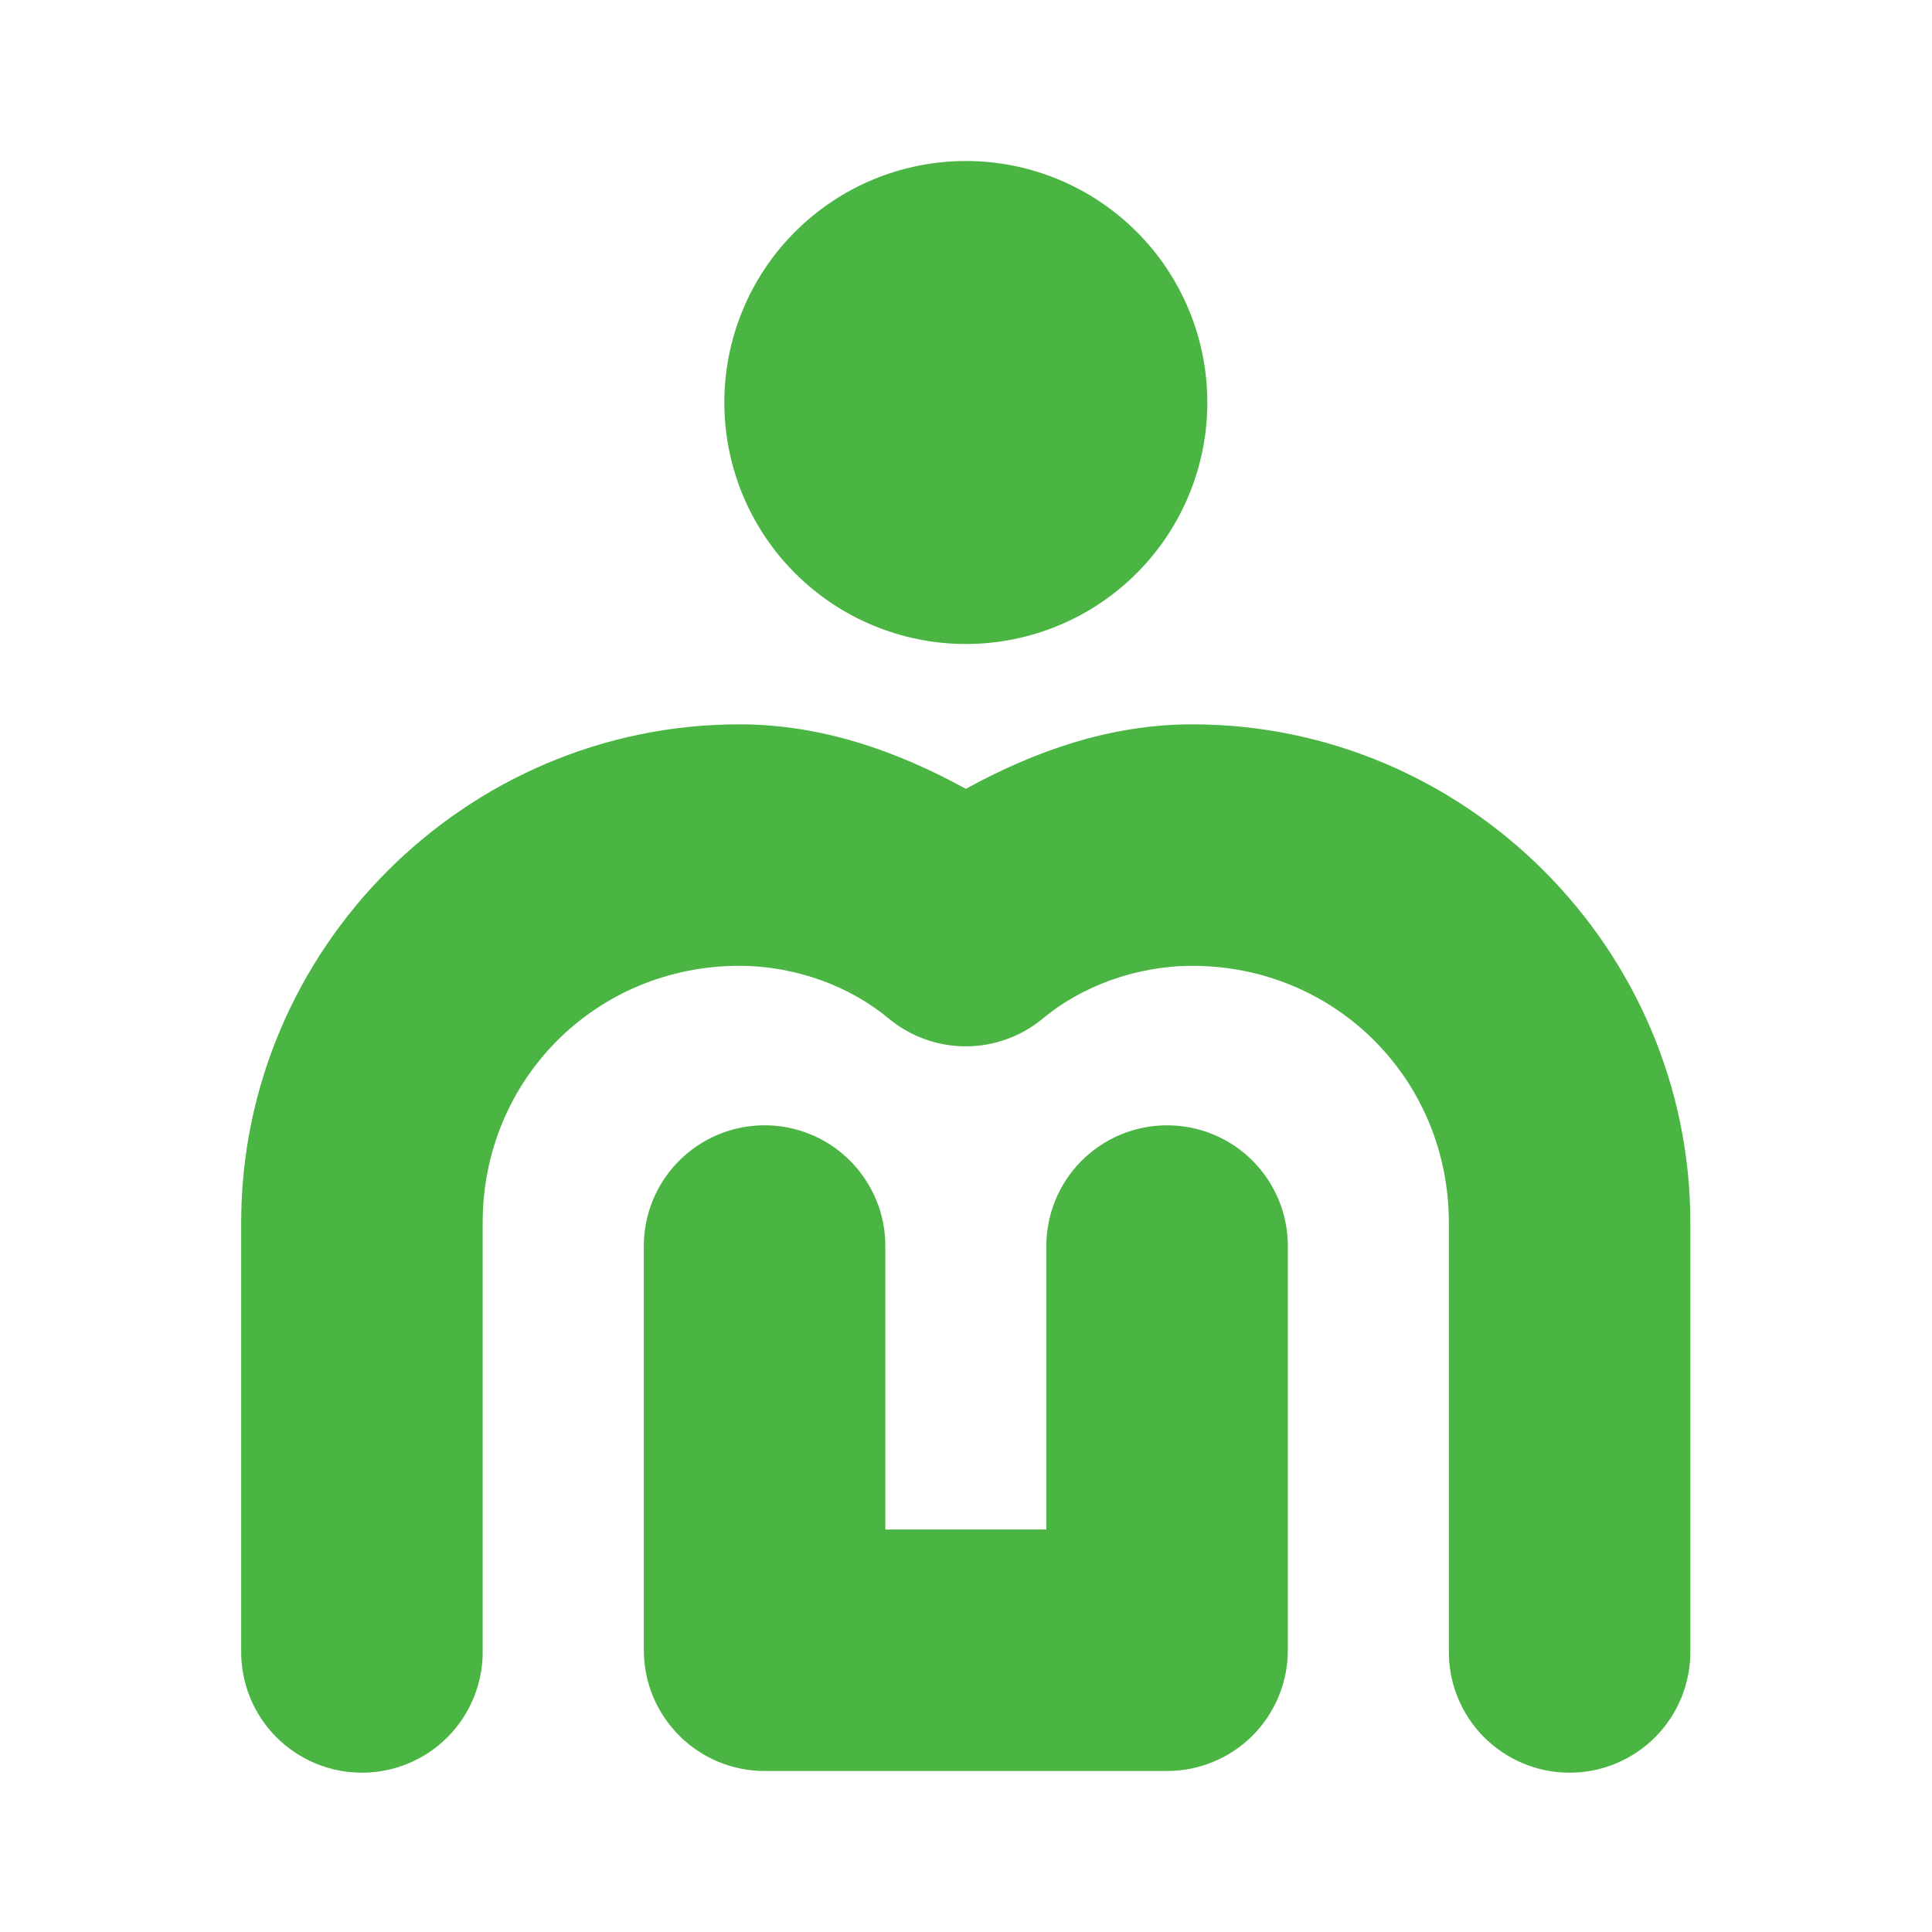 <svg width="24" height="24" viewBox="0 0 24 24" fill="none" xmlns="http://www.w3.org/2000/svg">
<path d="M11.998 2C11.203 2 10.44 2.316 9.877 2.879C9.314 3.441 8.998 4.204 8.998 5C8.998 5.796 9.314 6.559 9.877 7.121C10.44 7.684 11.203 8 11.998 8C12.794 8 13.557 7.684 14.12 7.121C14.682 6.559 14.998 5.796 14.998 5C14.998 4.204 14.682 3.441 14.12 2.879C13.557 2.316 12.794 2 11.998 2ZM9.184 8.998C5.784 8.998 2.996 11.788 2.996 15.188V20.5C2.993 20.699 3.03 20.896 3.104 21.081C3.178 21.265 3.288 21.433 3.428 21.575C3.568 21.716 3.734 21.828 3.917 21.905C4.101 21.982 4.297 22.021 4.496 22.021C4.695 22.021 4.892 21.982 5.075 21.905C5.259 21.828 5.425 21.716 5.564 21.575C5.704 21.433 5.814 21.265 5.888 21.081C5.962 20.896 5.999 20.699 5.996 20.5V15.188C5.996 13.409 7.405 11.998 9.184 11.998C9.891 11.998 10.565 12.257 11.037 12.65C11.307 12.875 11.646 12.998 11.997 12.998C12.348 12.998 12.688 12.875 12.957 12.65C13.429 12.258 14.104 11.998 14.811 11.998C16.589 11.998 17.998 13.409 17.998 15.188V20.5C17.995 20.699 18.032 20.896 18.106 21.081C18.18 21.265 18.29 21.433 18.43 21.575C18.57 21.716 18.736 21.828 18.919 21.905C19.103 21.982 19.299 22.021 19.498 22.021C19.697 22.021 19.894 21.982 20.077 21.905C20.261 21.828 20.427 21.716 20.566 21.575C20.706 21.433 20.816 21.265 20.89 21.081C20.964 20.896 21.001 20.699 20.998 20.5V15.188C20.998 11.788 18.21 8.998 14.811 8.998C13.787 8.998 12.852 9.331 11.998 9.799C11.144 9.331 10.209 8.998 9.184 8.998ZM9.475 13.979C9.077 13.985 8.699 14.149 8.422 14.434C8.145 14.719 7.992 15.102 7.998 15.5V20.5C7.998 20.898 8.156 21.279 8.438 21.561C8.719 21.842 9.1 22 9.498 22H14.498C14.896 22 15.277 21.842 15.559 21.561C15.84 21.279 15.998 20.898 15.998 20.5V15.5C16.001 15.301 15.964 15.104 15.89 14.919C15.816 14.735 15.706 14.567 15.566 14.425C15.427 14.284 15.261 14.172 15.077 14.095C14.894 14.018 14.697 13.979 14.498 13.979C14.299 13.979 14.103 14.018 13.919 14.095C13.736 14.172 13.569 14.284 13.43 14.425C13.29 14.567 13.18 14.735 13.106 14.919C13.032 15.104 12.995 15.301 12.998 15.5V19H10.998V15.5C11.001 15.299 10.964 15.1 10.888 14.914C10.812 14.728 10.7 14.559 10.558 14.417C10.416 14.275 10.247 14.163 10.061 14.088C9.875 14.013 9.676 13.975 9.475 13.979Z" fill="#4BB543"/>
</svg>
